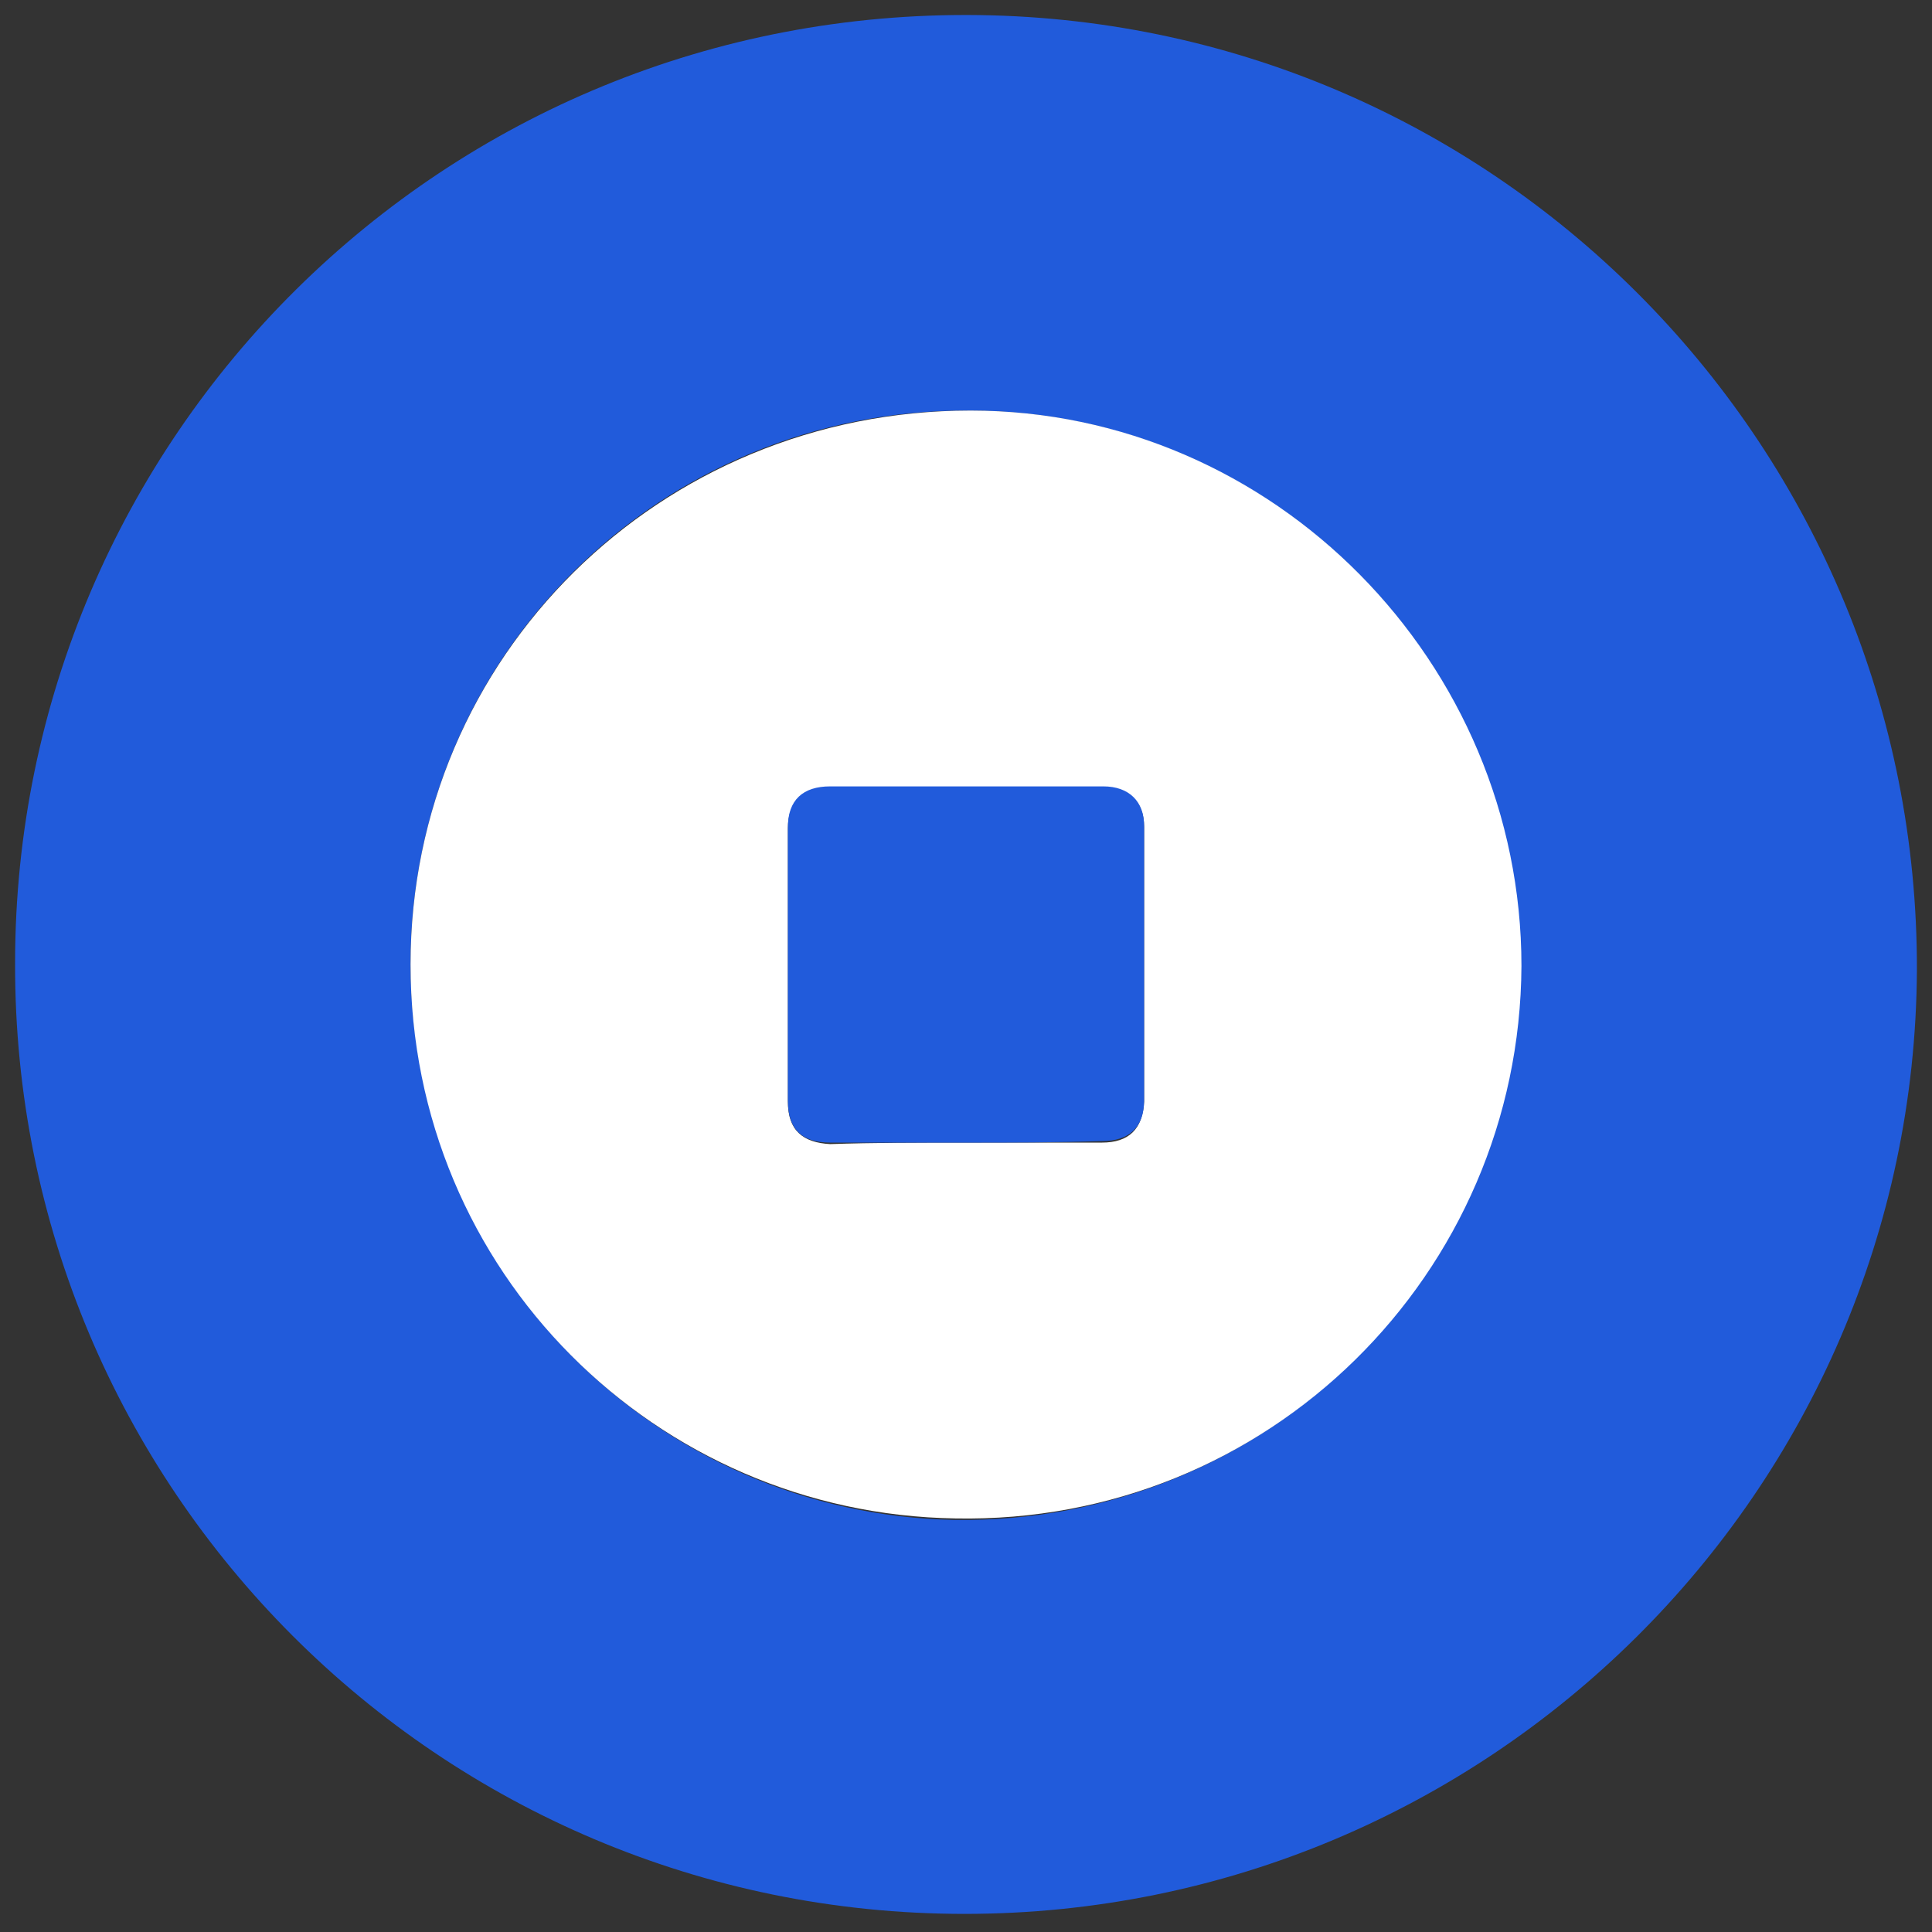 <?xml version="1.0" encoding="utf-8"?>
<!-- Generator: Adobe Illustrator 26.0.3, SVG Export Plug-In . SVG Version: 6.00 Build 0)  -->
<svg version="1.1" id="Layer_1" xmlns="http://www.w3.org/2000/svg" xmlns:xlink="http://www.w3.org/1999/xlink" x="0px" y="0px"
	 viewBox="0 0 128 128" style="enable-background:new 0 0 128 128;" xml:space="preserve">
<rect x="0" y="0" width="128" height="128" fill="#333333" stroke="none"/>
<style type="text/css">
	.st0{fill:#215BDB;}
	.st1{fill:#FFFFFF;}
</style>
<path class="st0" d="M63.9,126.8c-34.8,0-63-28.2-62.9-63C1,29,29.4,0.5,64.9,1c34.6,0.5,62.2,28.8,62.1,63.3
	C126.8,98.8,98.6,126.8,63.9,126.8z M27.2,63.9c0.1,20.4,16.3,36.4,36,36.8C84,101,100.6,84.4,100.7,64
	c0.1-20.2-16.4-36.8-36.5-36.8C43.7,27.1,27.2,43.5,27.2,63.9z"/>
<path class="st1" d="M27.2,63.9c0-20.4,16.5-36.7,37.1-36.7c20.1,0,36.5,16.7,36.5,36.8c-0.1,20.4-16.8,37-37.5,36.6
	C43.5,100.3,27.2,84.3,27.2,63.9z M63.9,75.7c3,0,6,0,9.1,0c1.8,0,2.7-0.9,2.8-2.7c0-6.1,0-12.2,0-18.2c0-1.7-1-2.6-2.7-2.6
	c-6,0-12.1,0-18.1,0c-1.8,0-2.8,0.9-2.8,2.7c0,6,0,12.1,0,18.1c0,1.9,1,2.7,2.8,2.8C57.9,75.7,60.9,75.7,63.9,75.7z"/>
<path class="st0" d="M63.9,75.7c-3,0-6,0-8.9,0c-1.9,0-2.8-0.9-2.8-2.8c0-6,0-12.1,0-18.1c0-1.8,1-2.7,2.8-2.7c6,0,12.1,0,18.1,0
	c1.7,0,2.7,1,2.7,2.6c0,6.1,0,12.2,0,18.2c0,1.8-1,2.7-2.8,2.7C70,75.7,66.9,75.7,63.9,75.7z"/>
</svg>

